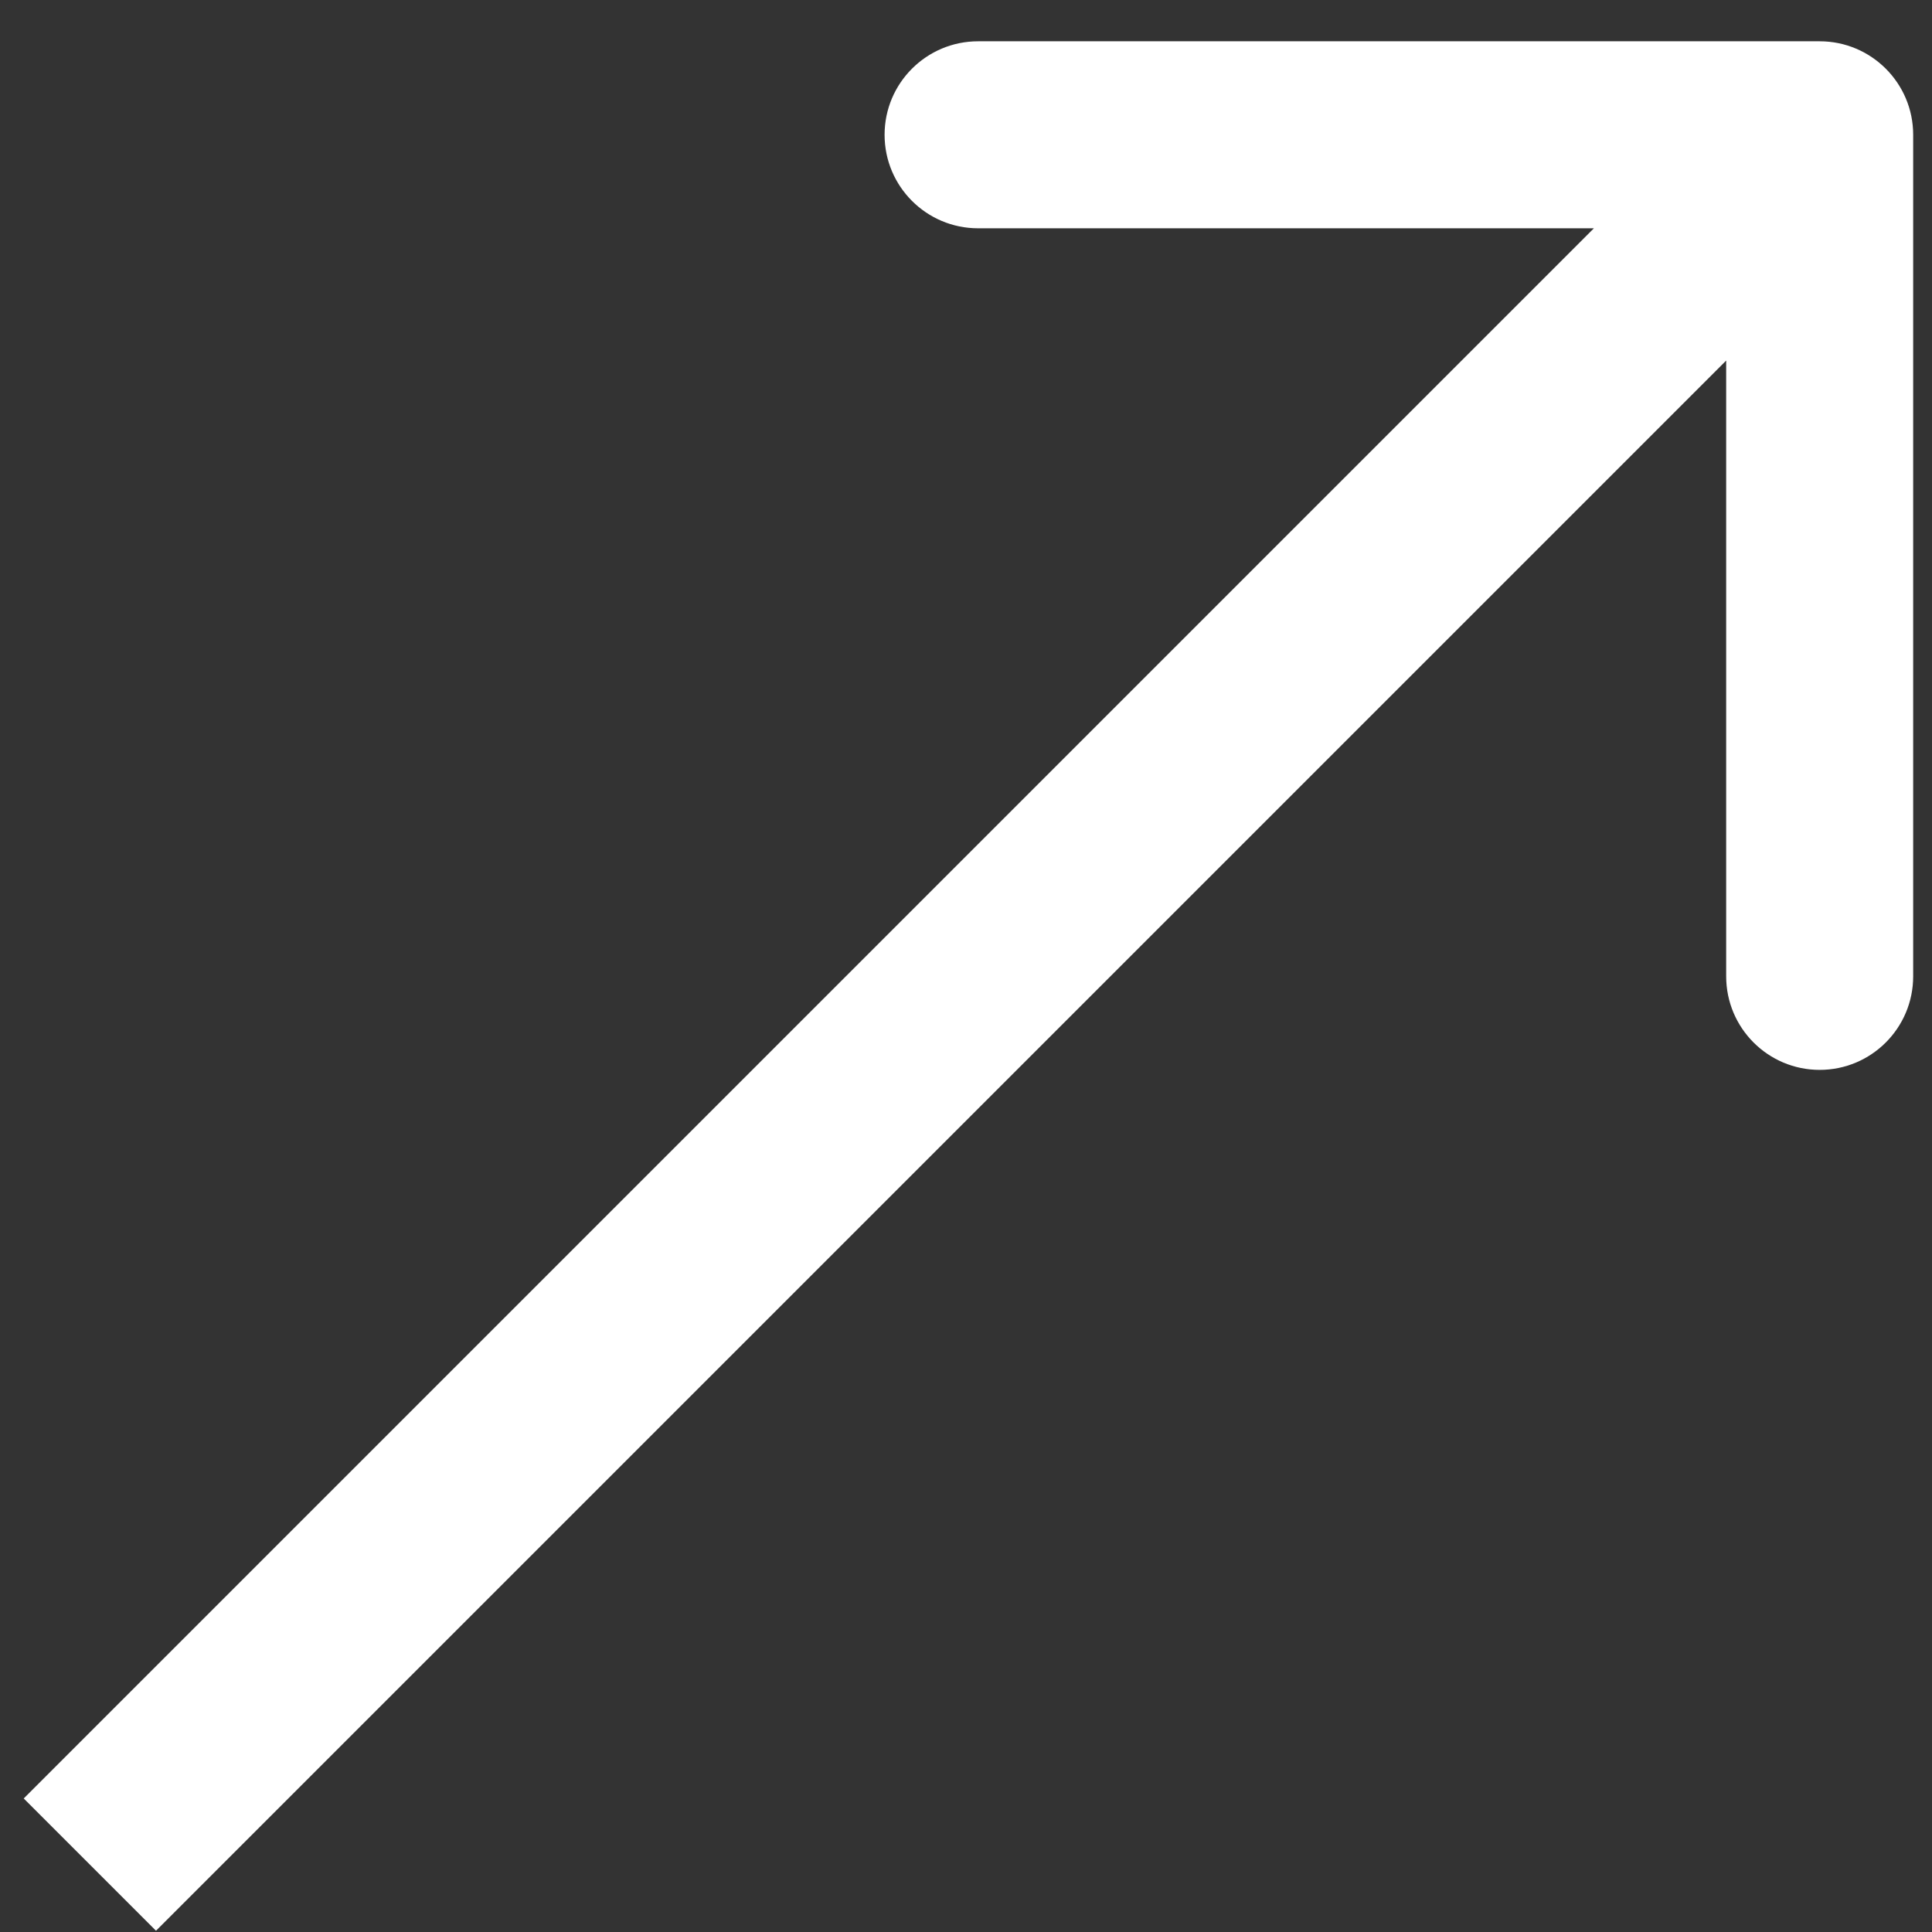 <svg width="43" height="43" viewBox="0 0 43 43" fill="none" xmlns="http://www.w3.org/2000/svg">
<rect x="0" y="0" width="43" height="43" fill="#333333" stroke="none"/>
<path d="M42.581 3C42.581 1.851 41.649 0.919 40.5 0.919H21.77C20.62 0.919 19.688 1.851 19.688 3C19.688 4.149 20.62 5.081 21.77 5.081H38.419V21.73C38.419 22.88 39.351 23.812 40.5 23.812C41.649 23.812 42.581 22.88 42.581 21.73V3ZM3.472 42.972L41.972 4.472L39.028 1.528L0.528 40.028L3.472 42.972Z" fill="white"/>
</svg>
